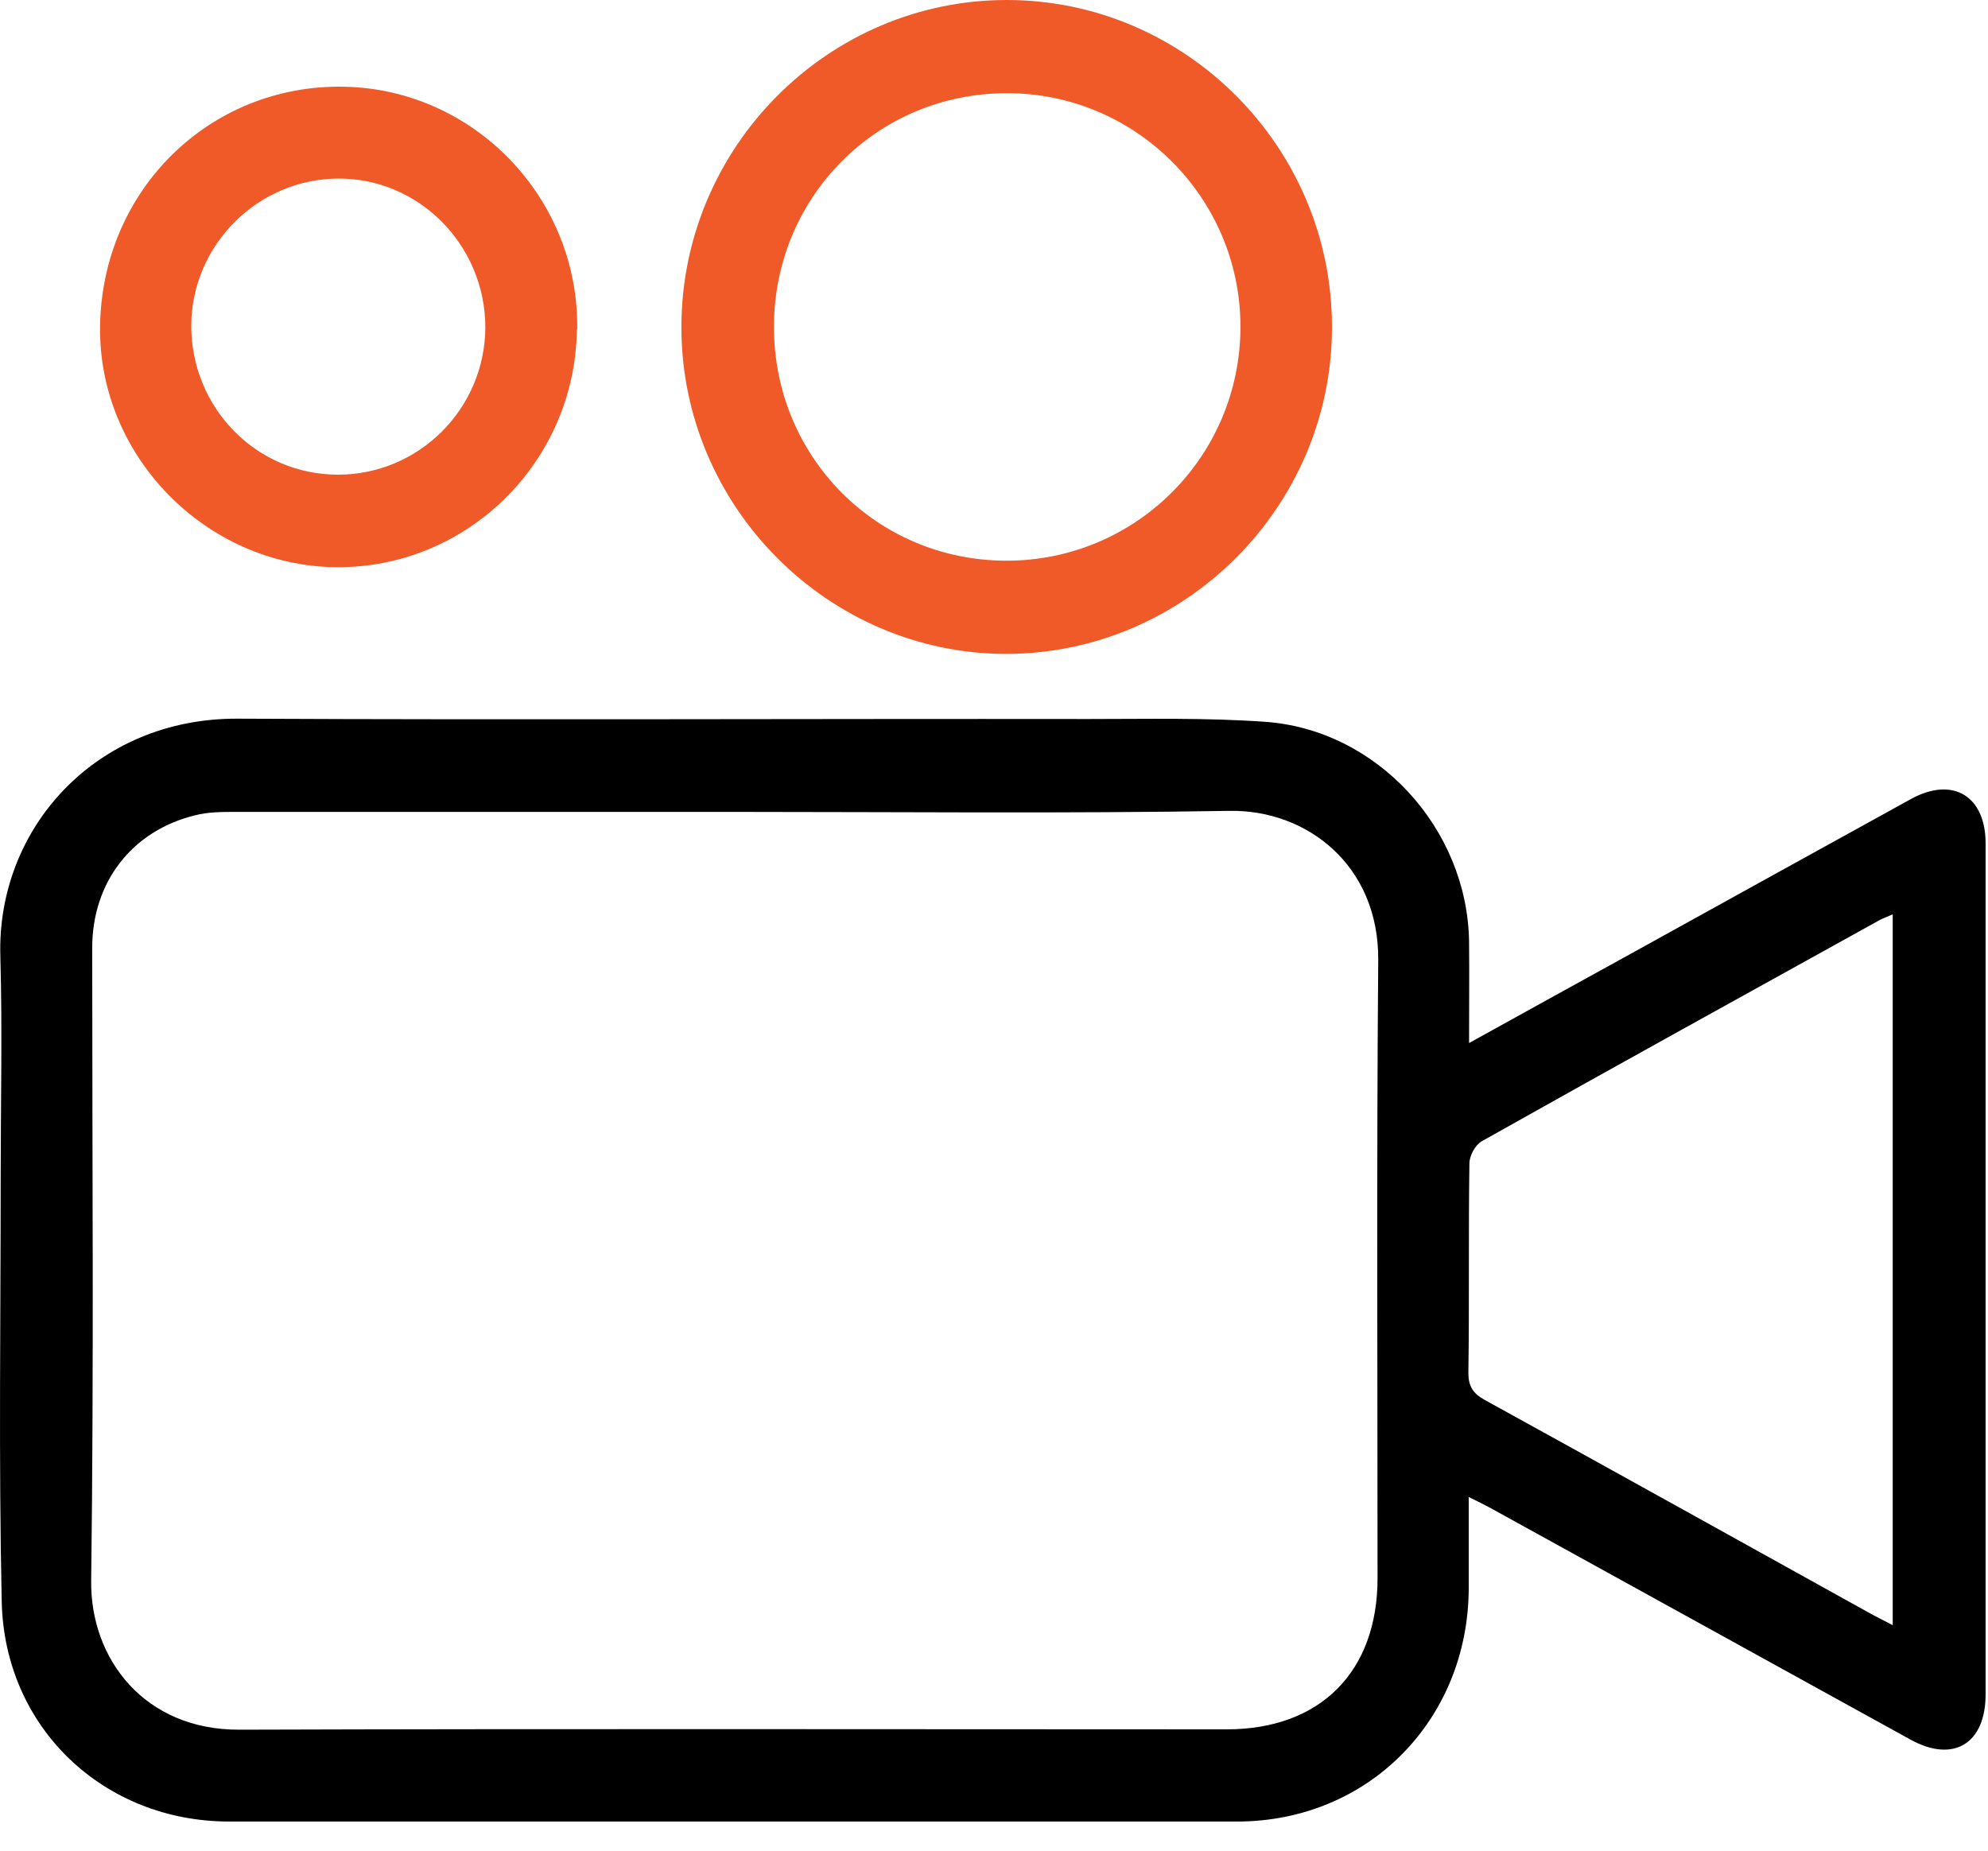 <svg width="58" height="54" viewBox="0 0 58 54" fill="none" xmlns="http://www.w3.org/2000/svg">
<g clip-path="url(#clip0_9_5521)">
<path d="M42.85 30.44C44.55 29.5 46.14 28.62 47.74 27.74C50.41 26.26 53.08 24.79 55.76 23.31C56.97 22.65 57.93 23.22 57.93 24.61C57.93 32.89 57.93 41.16 57.93 49.44C57.93 50.88 56.99 51.45 55.74 50.76C51.66 48.51 47.58 46.26 43.5 44.01C43.31 43.91 43.12 43.81 42.85 43.68C42.85 44.62 42.85 45.48 42.85 46.34C42.84 50.18 39.93 53.14 36.11 53.15C26.3 53.17 16.49 53.16 6.69 53.15C3.02 53.15 0.13 50.41 0.05 46.73C-0.04 42.59 0.02 38.46 0.02 34.32C0.02 32.18 0.07 30.04 0.01 27.9C-0.1 24.15 2.82 20.95 6.93 20.97C15.21 21.01 23.49 20.97 31.77 20.98C33.48 20.98 35.19 20.94 36.89 21.06C40.17 21.28 42.81 24.17 42.86 27.47C42.87 28.42 42.86 29.37 42.86 30.45L42.85 30.44ZM21.41 23.69C16.57 23.69 11.72 23.69 6.88 23.69C6.48 23.69 6.07 23.69 5.69 23.79C3.85 24.24 2.69 25.74 2.69 27.66C2.69 33.81 2.74 39.97 2.66 46.12C2.63 48.41 4.22 50.48 6.98 50.47C16.58 50.44 26.19 50.46 35.79 50.46C38.52 50.46 40.19 48.78 40.19 46.05C40.19 40.04 40.16 34.02 40.21 28.01C40.23 25.25 38.13 23.62 35.87 23.66C31.05 23.74 26.23 23.69 21.4 23.69H21.41ZM55.22 47.42V26.68C55.06 26.75 54.95 26.79 54.85 26.84C50.97 28.99 47.09 31.13 43.23 33.3C43.04 33.41 42.87 33.72 42.87 33.95C42.84 35.99 42.87 38.02 42.84 40.06C42.84 40.46 42.98 40.66 43.32 40.85C47.1 42.93 50.87 45.03 54.64 47.12C54.81 47.21 54.99 47.3 55.22 47.42Z" fill="black"/>
<path d="M19.88 9.53C19.89 4.28 24.17 -0.01 29.39 1.74471e-05C34.61 0.01 38.88 4.32 38.86 9.57C38.85 14.78 34.58 19.06 29.38 19.08C24.17 19.09 19.87 14.78 19.88 9.53ZM29.35 16.36C33.12 16.37 36.18 13.33 36.19 9.55C36.2 5.78 33.13 2.71 29.37 2.72C25.6 2.72 22.6 5.73 22.58 9.5C22.56 13.31 25.56 16.35 29.35 16.36Z" fill="#F05A28"/>
<path d="M16.83 9.62C16.78 13.49 13.62 16.59 9.79 16.55C5.99 16.5 2.86 13.29 2.92 9.51C2.98 5.54 6.12 2.46 10.03 2.53C13.84 2.6 16.9 5.79 16.84 9.62H16.83ZM14.16 9.56C14.16 7.15 12.22 5.19 9.85 5.21C7.51 5.23 5.6 7.15 5.58 9.48C5.57 11.9 7.48 13.85 9.86 13.85C12.22 13.85 14.15 11.93 14.16 9.55V9.56Z" fill="#F05A28"/>
</g>
<defs>
<clipPath id="clip0_9_5521">
<rect width="57.93" height="53.15" fill="white"/>
</clipPath>
</defs>
</svg>
